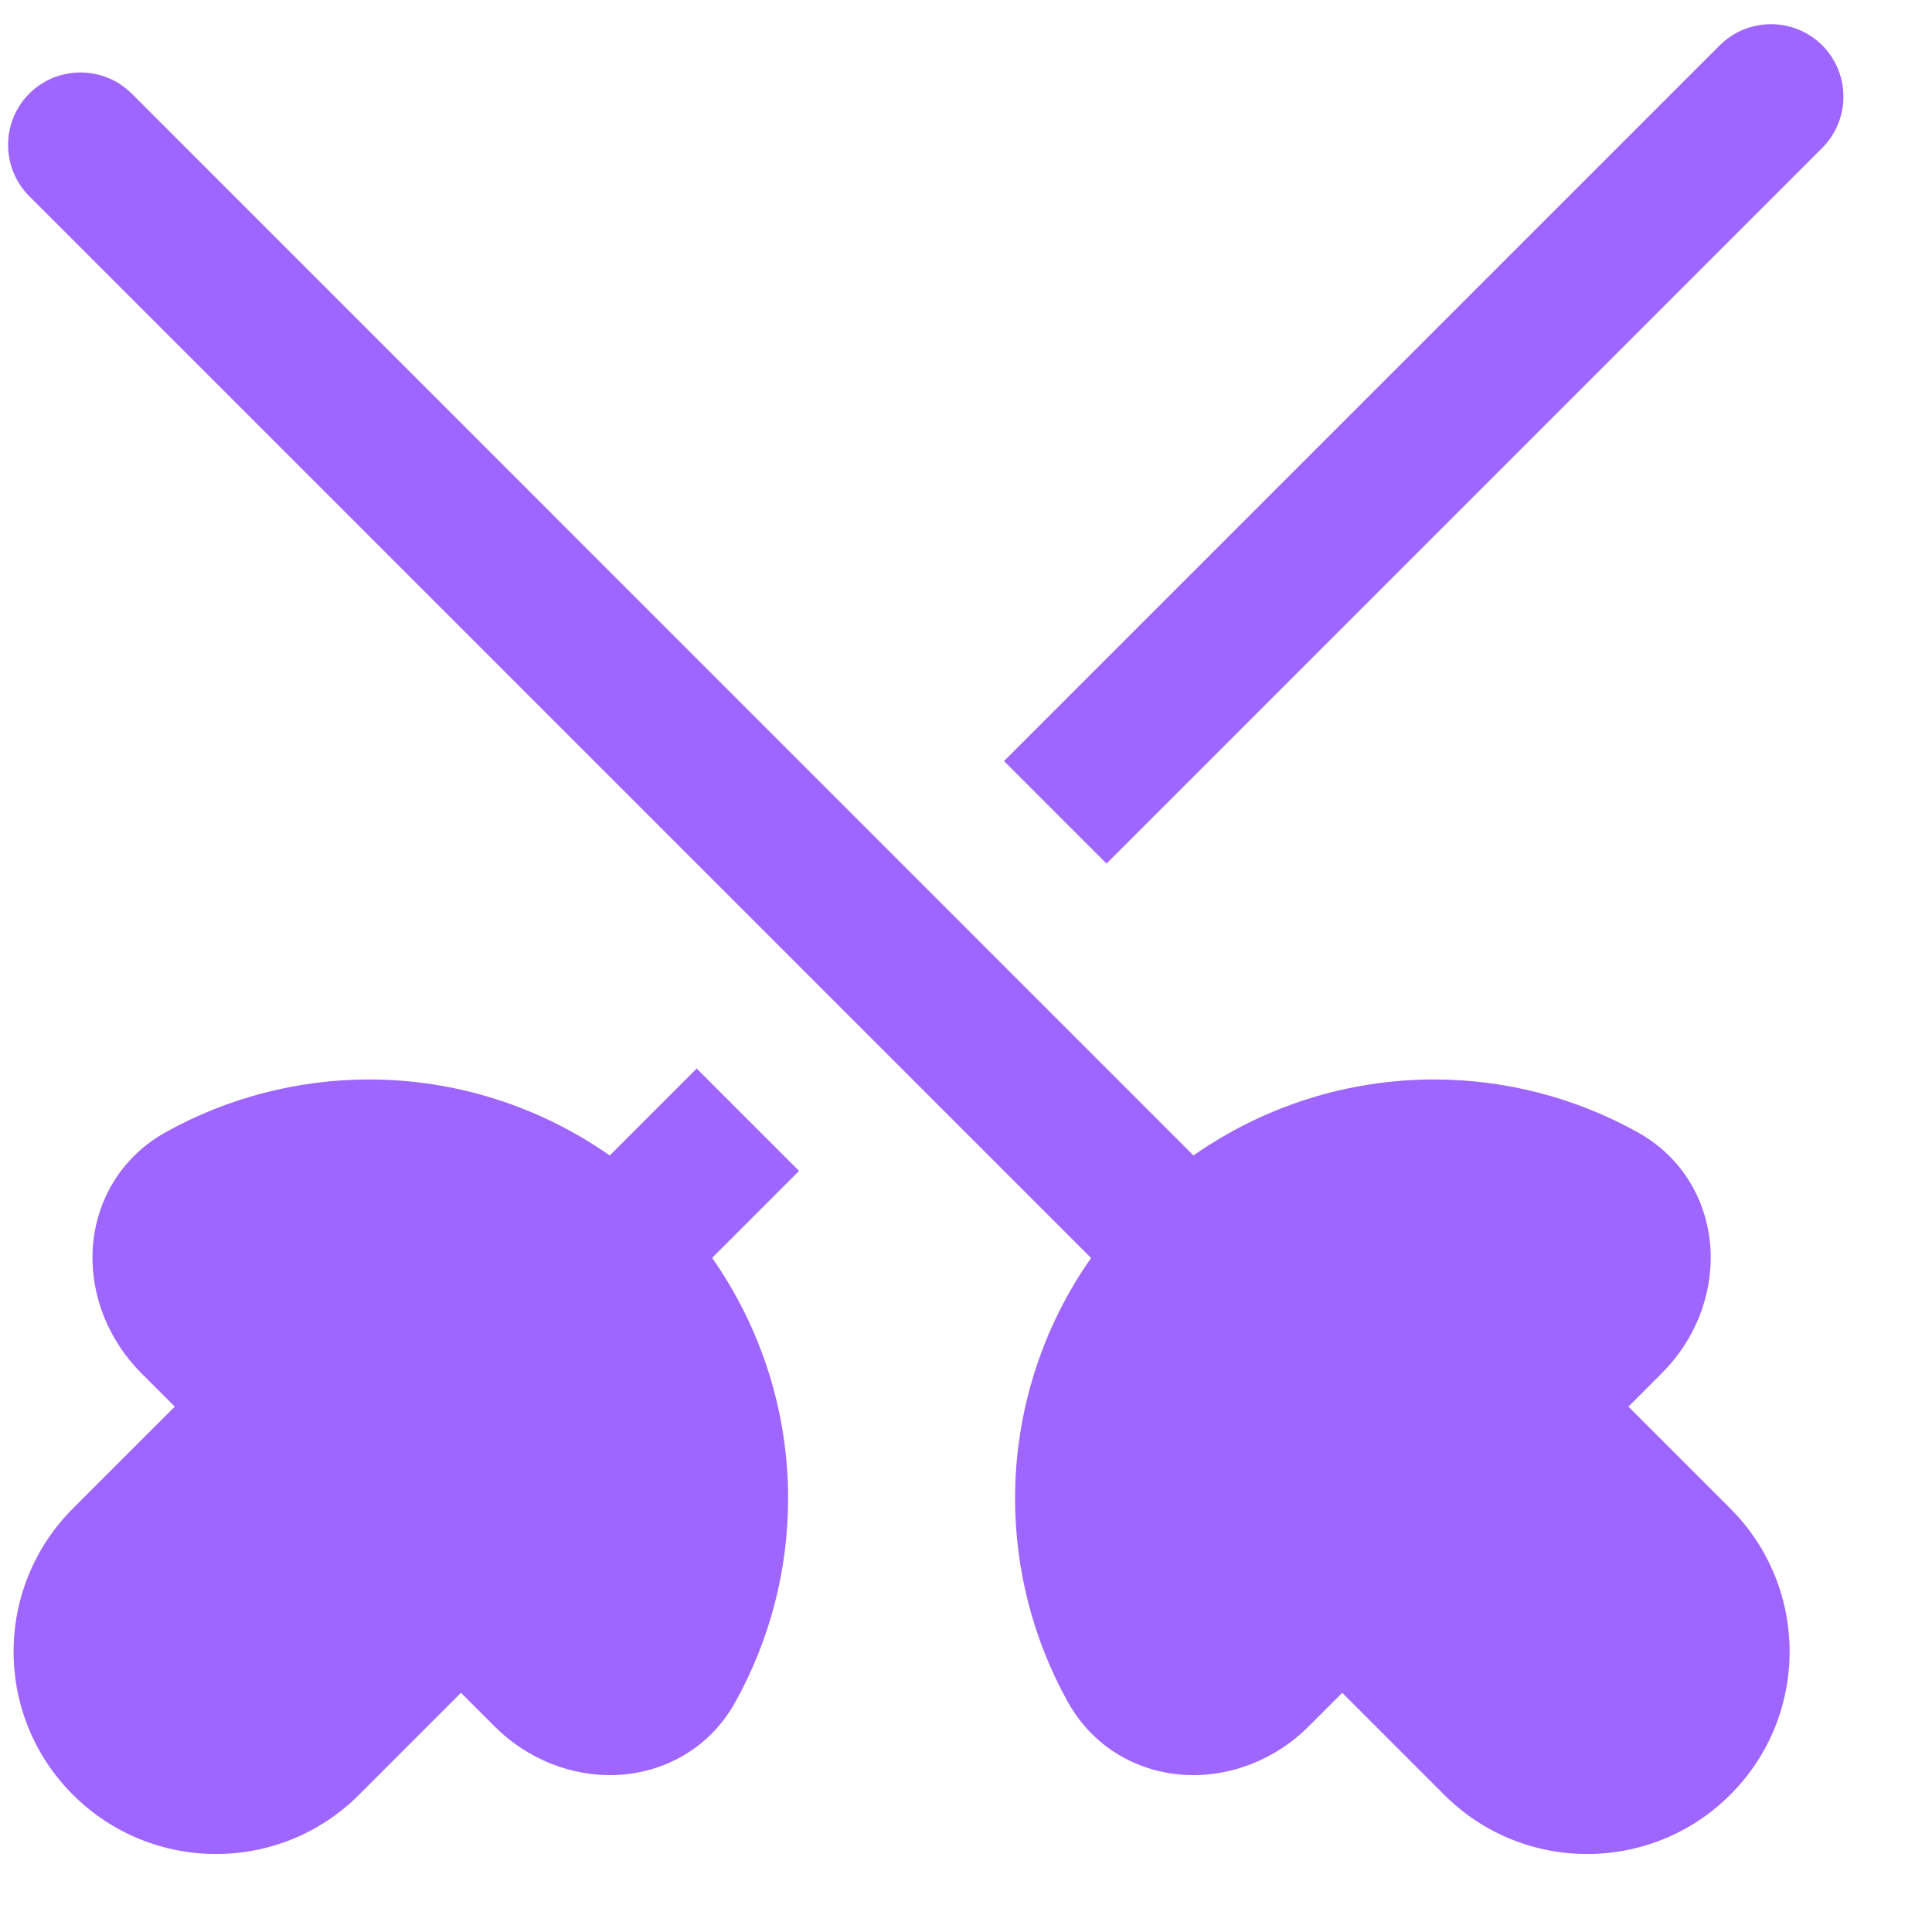 <svg width="15" height="15" viewBox="0 0 15 15" fill="none" xmlns="http://www.w3.org/2000/svg">
<path d="M13.352 0.352L7.795 5.909L8.591 6.705L14.148 1.148C14.367 0.928 14.367 0.572 14.148 0.352C13.928 0.133 13.572 0.133 13.352 0.352Z" fill="#9F65FF"/>
<path d="M5.409 8.296L6.204 9.091L5.529 9.766C5.91 10.31 6.119 10.961 6.119 11.634C6.119 12.191 5.976 12.734 5.71 13.213C5.506 13.582 5.146 13.765 4.787 13.781C4.44 13.796 4.094 13.658 3.84 13.404L3.579 13.143L2.788 13.934C2.175 14.548 1.18 14.548 0.566 13.934C-0.048 13.321 -0.048 12.326 0.566 11.712L1.357 10.921L1.096 10.66C0.843 10.406 0.704 10.06 0.719 9.713C0.735 9.354 0.919 8.995 1.287 8.79C1.766 8.524 2.309 8.381 2.866 8.381C3.539 8.381 4.19 8.59 4.734 8.971L5.409 8.296Z" fill="#9F65FF"/>
<path d="M0.227 1.523C0.008 1.303 0.008 0.947 0.227 0.727C0.447 0.508 0.803 0.508 1.023 0.727L9.266 8.971C9.81 8.59 10.461 8.381 11.134 8.381C11.692 8.381 12.234 8.524 12.713 8.79C13.082 8.994 13.265 9.354 13.281 9.713C13.296 10.06 13.158 10.406 12.904 10.66L12.643 10.921L13.434 11.712C14.048 12.326 14.048 13.321 13.434 13.934C12.82 14.548 11.825 14.548 11.212 13.934L10.421 13.143L10.16 13.404C9.907 13.658 9.56 13.796 9.213 13.781C8.854 13.765 8.495 13.581 8.29 13.213C8.024 12.734 7.881 12.191 7.881 11.634C7.881 10.961 8.09 10.31 8.471 9.767L0.227 1.523Z" fill="#9F65FF"/>
</svg>
